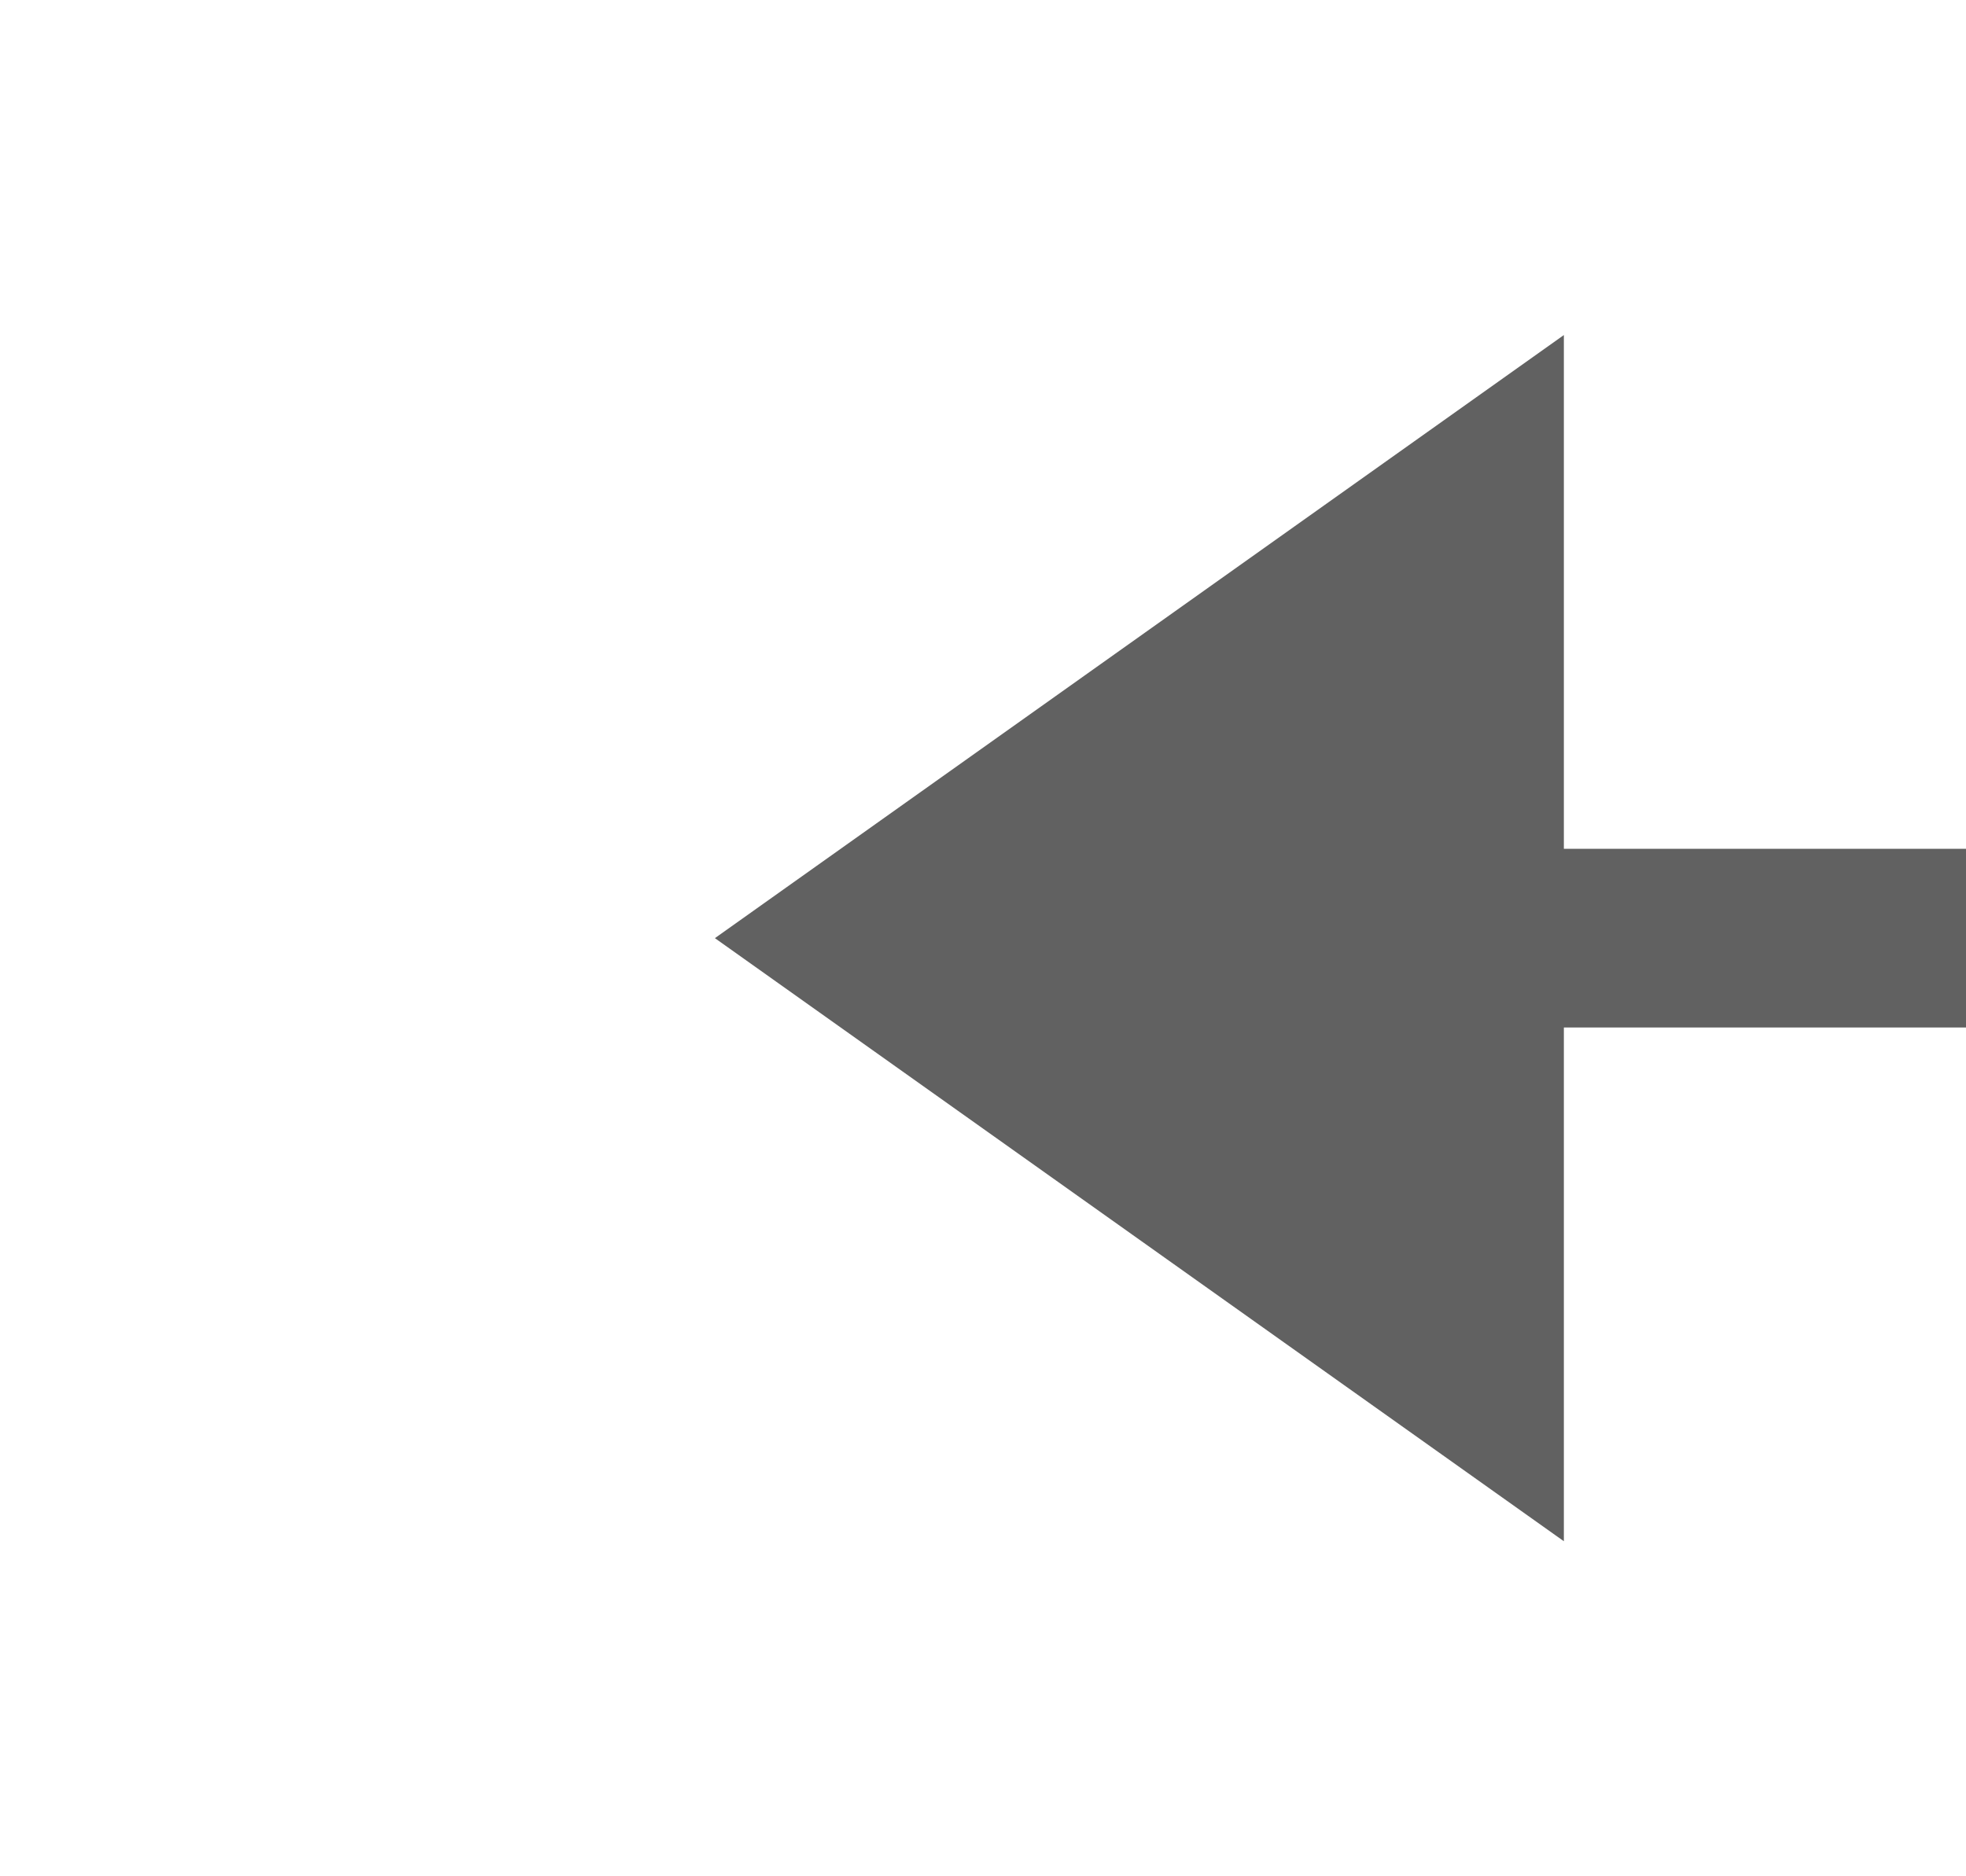 ﻿<?xml version="1.0" encoding="utf-8"?>
<svg version="1.1" xmlns:xlink="http://www.w3.org/1999/xlink" width="44px" height="42px" preserveAspectRatio="xMinYMid meet" viewBox="484 379  44 40" xmlns="http://www.w3.org/2000/svg">
  <g transform="matrix(-1 0 0 -1 1012 798 )">
    <path d="M 493 412.5  L 512 399  L 493 385.5  L 493 412.5  Z " fill-rule="nonzero" fill="#616161" stroke="none" />
    <path d="M 383 399  L 497 399  " stroke-width="4" stroke="#616161" fill="none" />
  </g>
</svg>